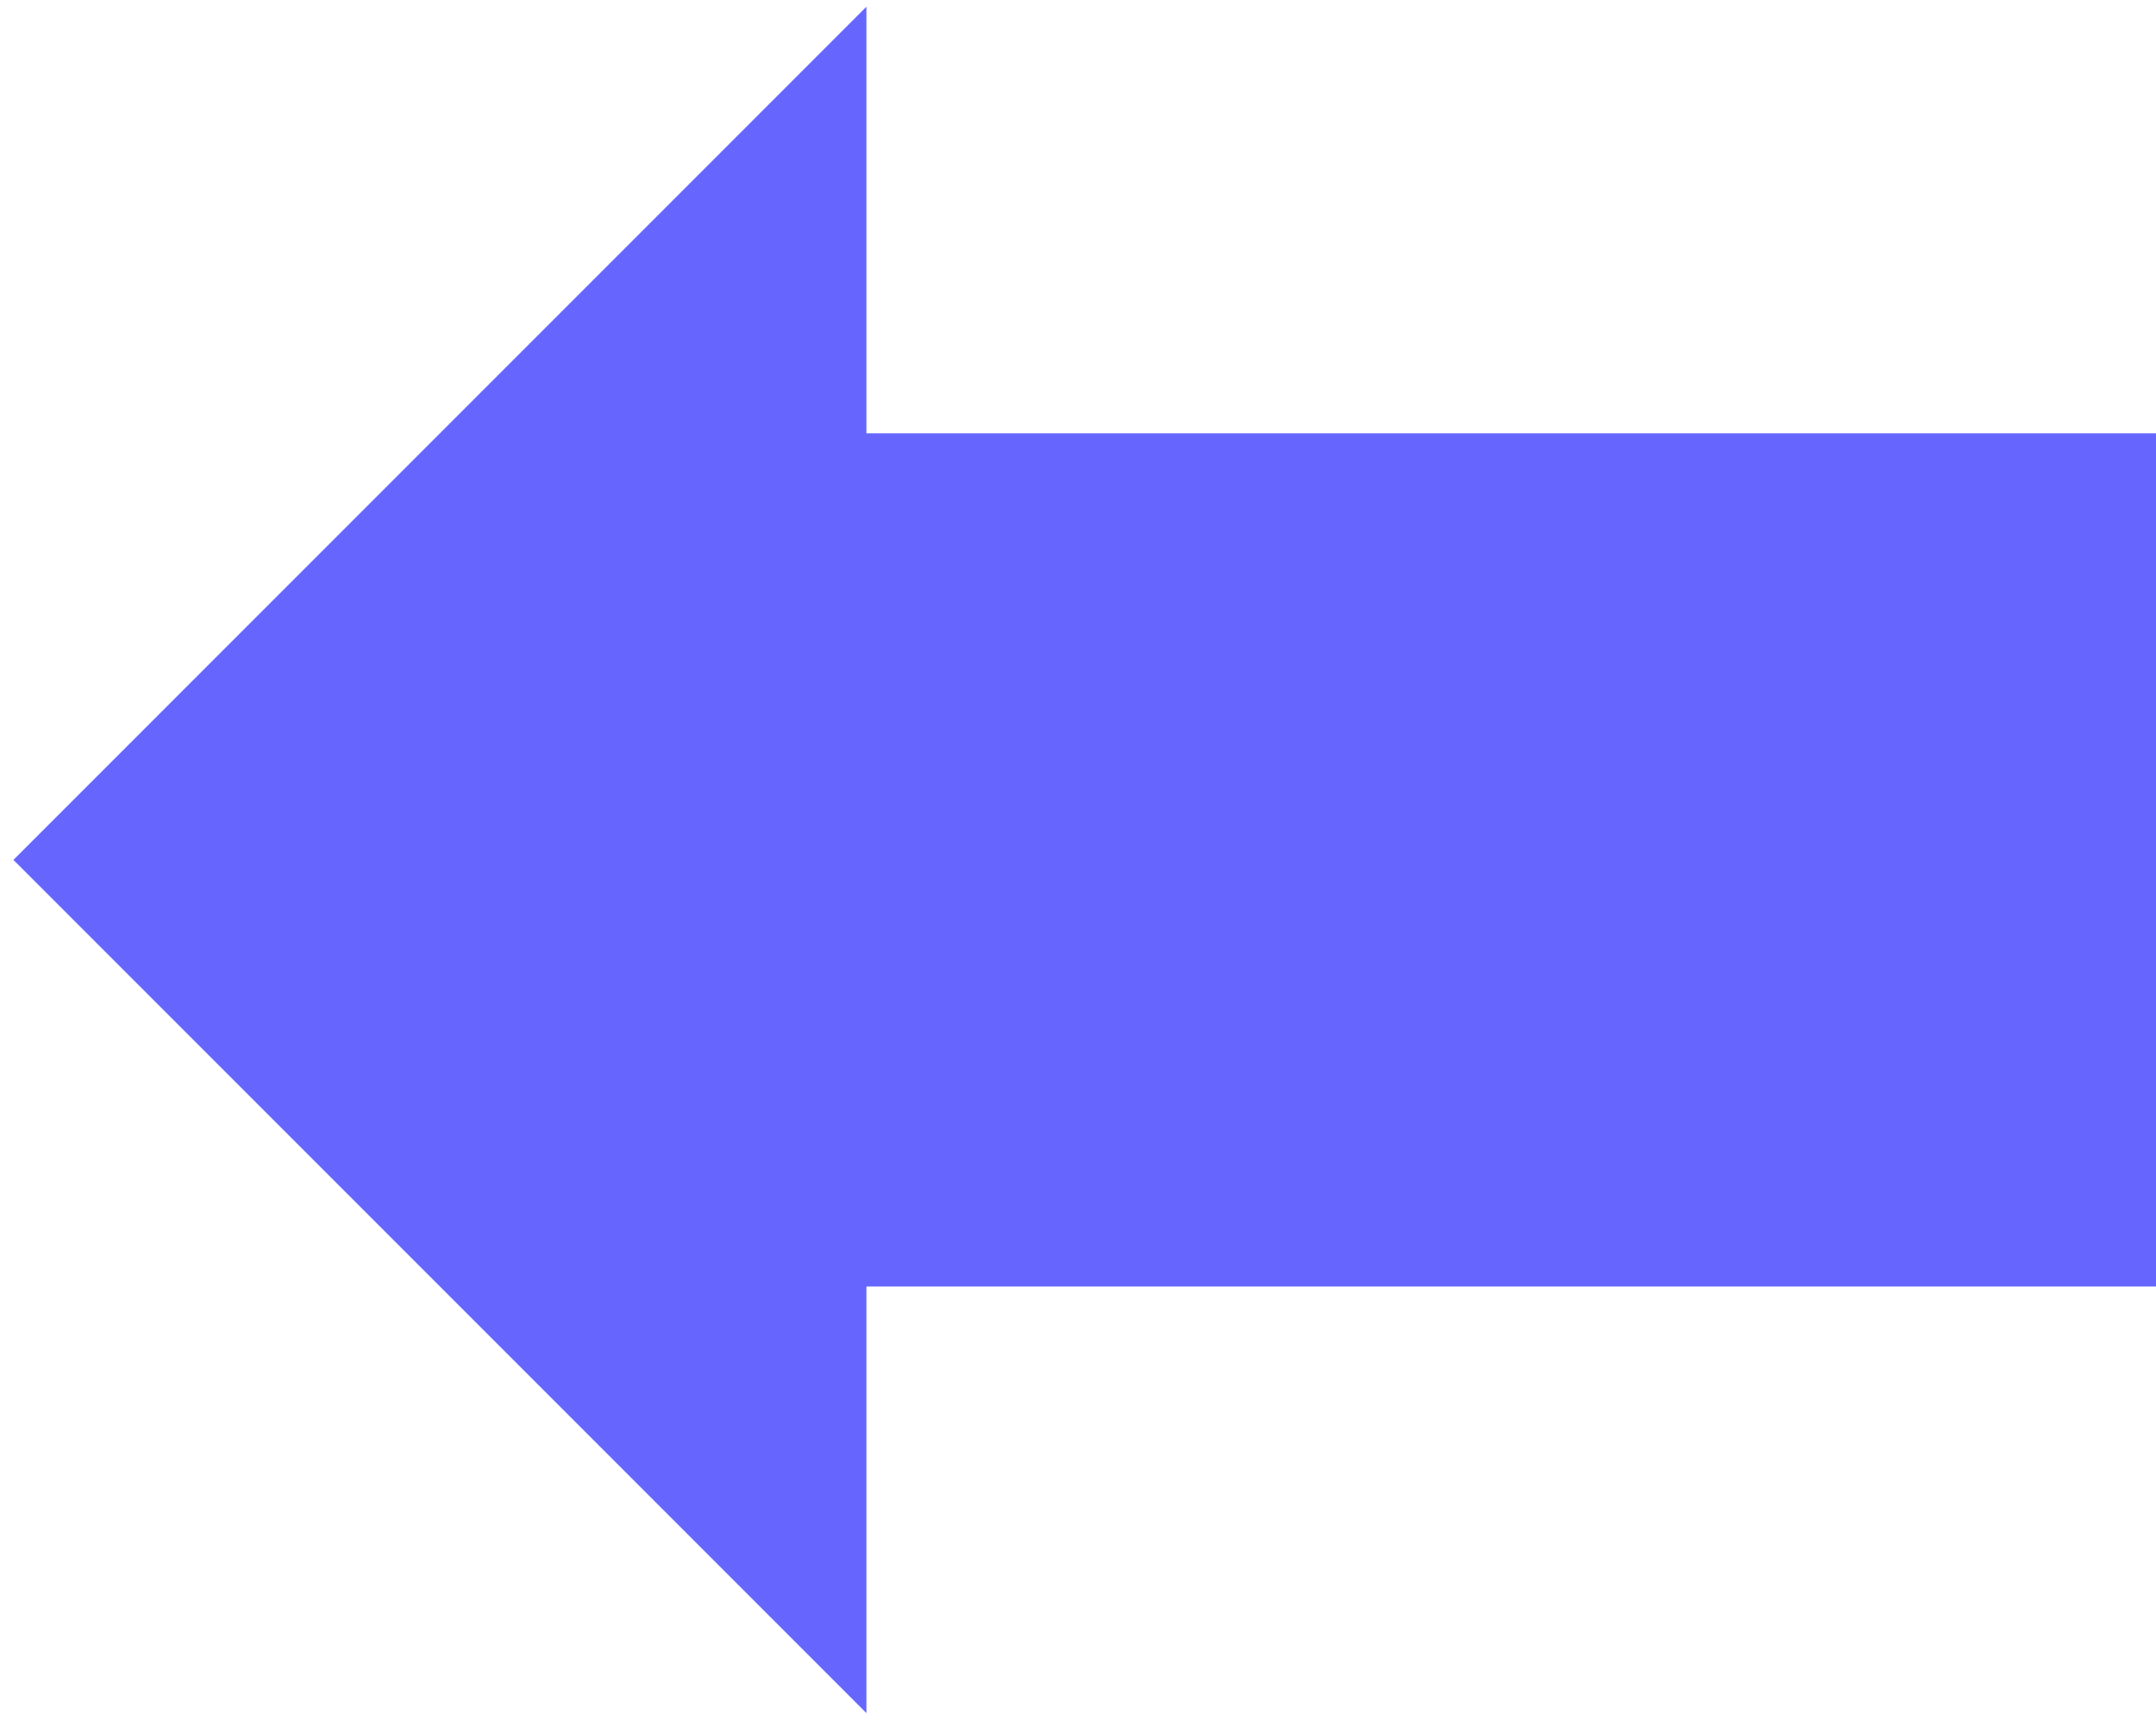 <svg width="321" height="256" xmlns="http://www.w3.org/2000/svg" xmlns:xlink="http://www.w3.org/1999/xlink" xml:space="preserve" overflow="hidden"><defs><clipPath id="clip0"><rect x="1622" y="1471" width="321" height="256"/></clipPath></defs><g clip-path="url(#clip0)" transform="translate(-1622 -1471)"><path d="M1624 1599 1751 1472 1751 1535.5 1943 1535.5 1943 1662.5 1751 1662.5 1751 1726Z" fill="#6666FF" fill-rule="evenodd" fill-opacity="1"/></g></svg>